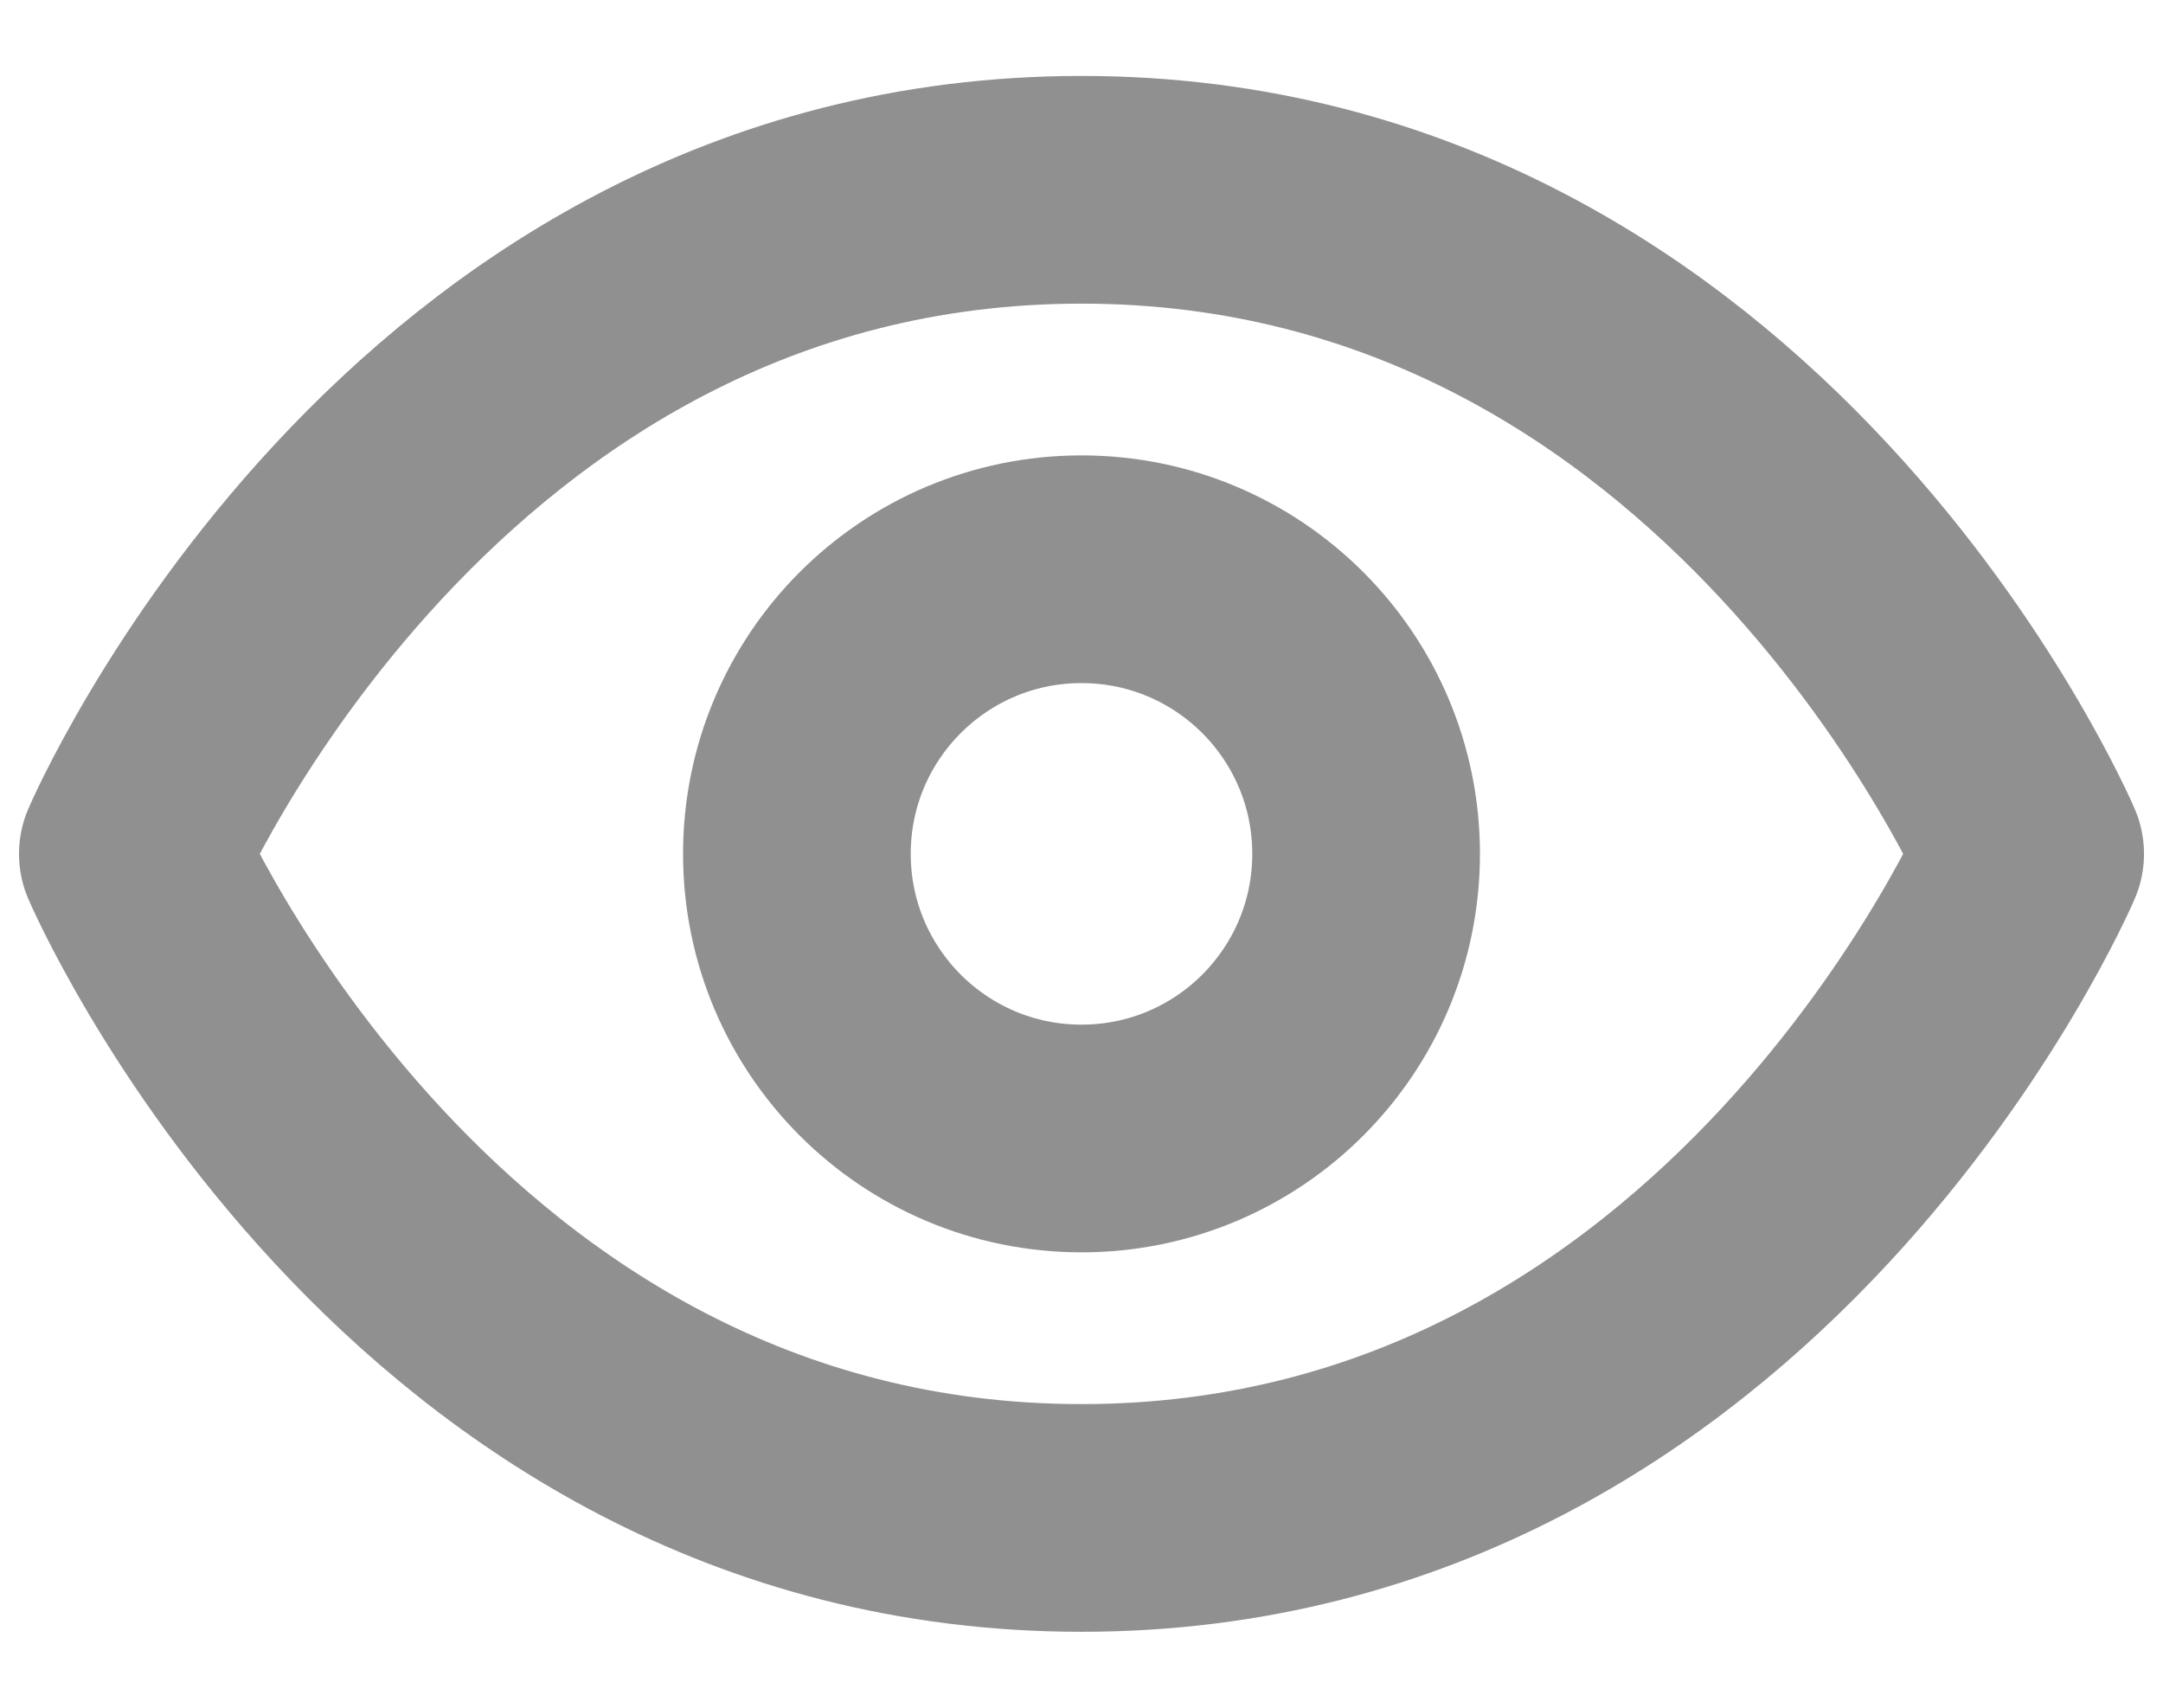 <svg width="19" height="15" viewBox="0 0 19 15" fill="none" xmlns="http://www.w3.org/2000/svg">
<g id="Group">
<path id="Vector" d="M1.167 7.5C1.167 7.5 3.667 1.667 9.5 1.667C15.333 1.667 17.833 7.5 17.833 7.5C17.833 7.5 15.333 13.333 9.5 13.333C3.667 13.333 1.167 7.5 1.167 7.5Z" stroke="#909090" stroke-width="2" stroke-linecap="round" stroke-linejoin="round"/>
<path id="Vector_2" d="M9.5 10C10.881 10 12 8.881 12 7.5C12 6.119 10.881 5 9.5 5C8.119 5 7 6.119 7 7.5C7 8.881 8.119 10 9.5 10Z" stroke="#909090" stroke-width="2" stroke-linecap="round" stroke-linejoin="round"/>
</g>
</svg>
